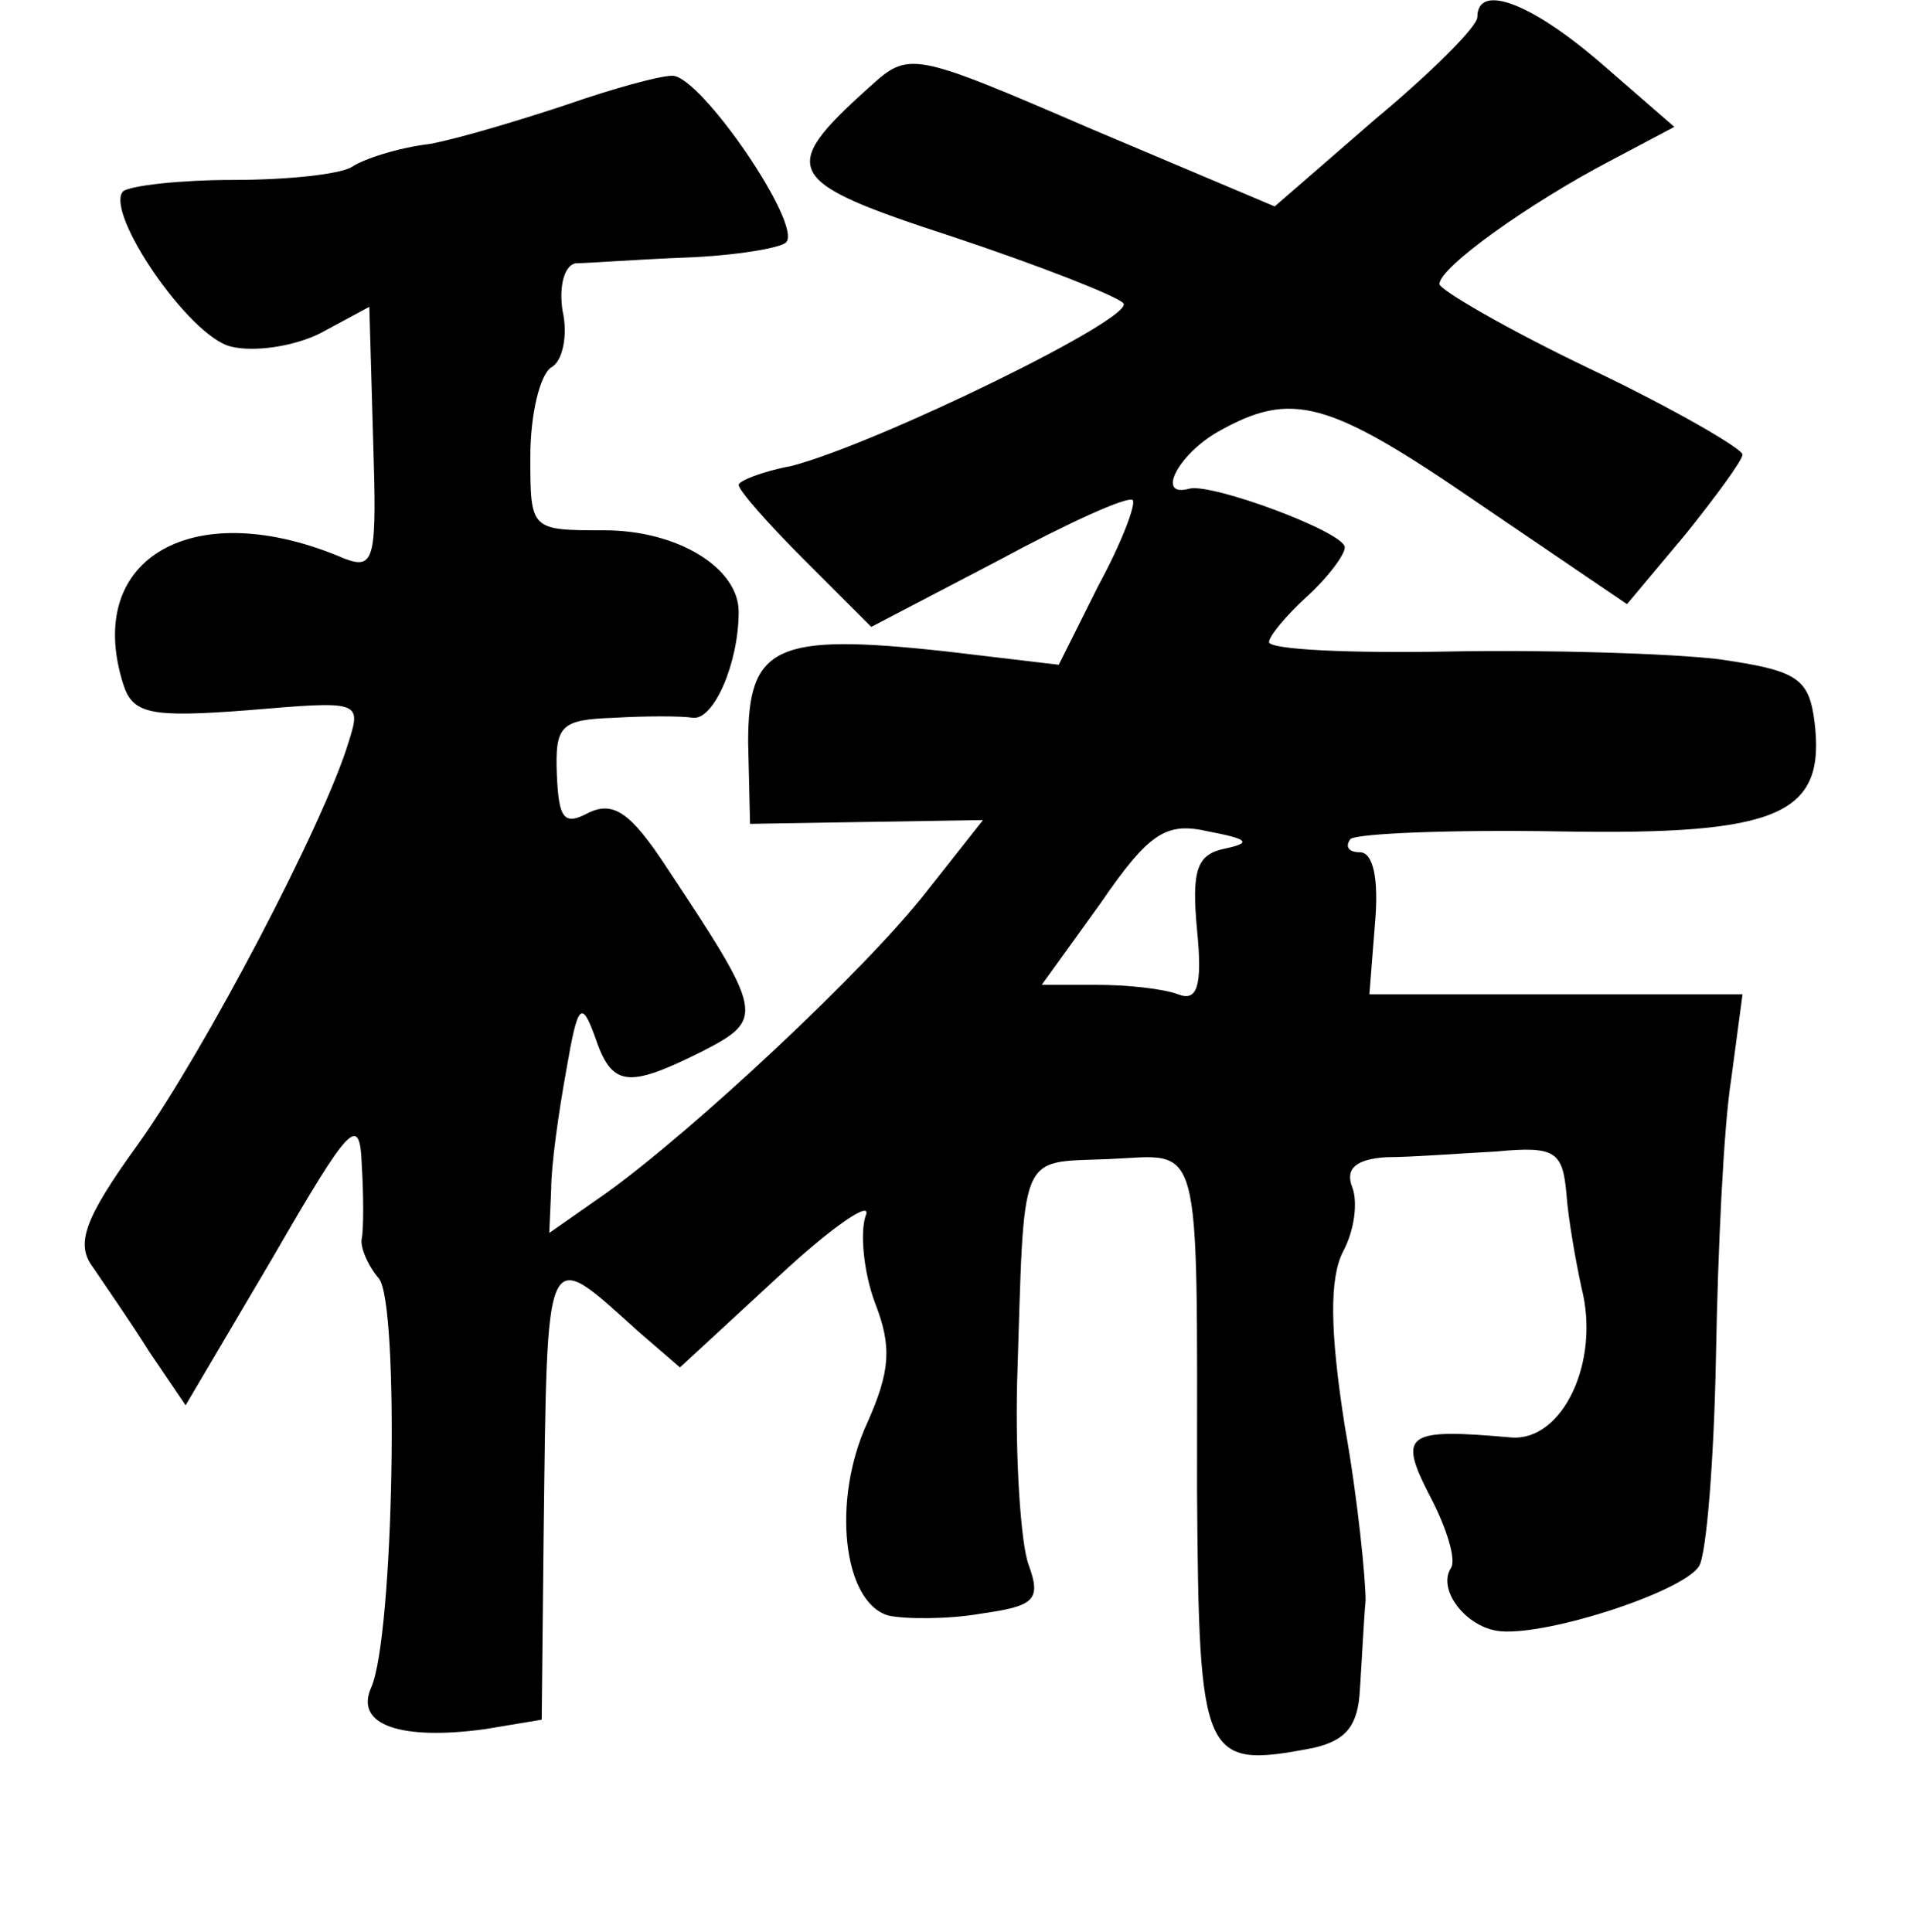 <?xml version="1.0" standalone="no"?>
<!DOCTYPE svg PUBLIC "-//W3C//DTD SVG 20010904//EN"
 "http://www.w3.org/TR/2001/REC-SVG-20010904/DTD/svg10.dtd">
<svg version="1.0" xmlns="http://www.w3.org/2000/svg"
 width="101pt" height="102pt" viewBox="0 0 101 102"
 preserveAspectRatio="xMidYMid meet">
<g transform="translate(0,102) scale(0.1,-0.1)"
fill="#000000" stroke="none">
<path d="M780 1011 c0 -5 -24 -29 -54 -54 l-53 -46 -97 41 c-95 41 -96 41
-117 22 -49 -44 -45 -50 44 -79 45 -15 86 -31 90 -35 8 -7 -129 -74 -175 -86
-16 -3 -28 -8 -28 -10 0 -3 16 -21 35 -40 l35 -35 67 35 c37 20 68 34 71 32 2
-2 -6 -23 -18 -45 l-21 -42 -59 7 c-91 10 -105 3 -105 -48 l1 -43 61 1 62 1
-30 -38 c-32 -41 -123 -126 -169 -159 l-30 -21 1 23 c0 13 4 41 8 63 6 35 8
37 15 18 9 -27 17 -28 57 -8 33 17 32 20 -19 97 -19 29 -28 35 -41 29 -13 -7
-16 -4 -17 20 -1 26 2 29 30 30 17 1 36 1 42 0 11 -1 24 29 24 56 0 23 -32 43
-71 43 -39 0 -39 0 -39 39 0 22 5 43 11 47 6 3 9 17 6 30 -2 13 1 24 7 25 6 0
32 2 58 3 26 1 50 5 53 8 9 9 -45 88 -60 88 -7 0 -32 -7 -55 -15 -24 -8 -57
-18 -73 -21 -17 -2 -35 -8 -41 -12 -6 -4 -34 -7 -63 -7 -28 0 -54 -3 -58 -6
-10 -11 35 -77 57 -82 12 -3 33 0 47 7 l26 14 2 -70 c2 -63 1 -69 -15 -63 -79
34 -138 1 -117 -66 5 -16 14 -18 66 -14 59 5 60 5 53 -17 -13 -43 -76 -163
-111 -212 -29 -40 -33 -53 -24 -65 6 -9 20 -29 30 -45 l19 -28 46 78 c41 71
46 76 47 49 1 -16 1 -34 0 -39 -1 -4 3 -14 9 -21 11 -13 8 -189 -4 -216 -9
-20 16 -28 60 -22 l30 5 1 96 c2 158 0 154 50 109 l22 -19 52 48 c29 27 50 41
46 32 -3 -9 -1 -30 5 -46 9 -23 8 -36 -4 -63 -19 -41 -13 -95 11 -102 9 -2 32
-2 49 1 28 4 32 7 25 26 -4 11 -7 55 -6 96 4 124 0 116 48 118 50 2 47 16 47
-175 1 -143 3 -147 61 -136 18 4 24 12 25 31 1 15 2 36 3 47 0 11 -4 53 -11
92 -8 51 -8 78 -1 92 6 11 8 26 5 34 -4 10 2 15 18 16 13 0 39 2 58 3 31 3 35
0 37 -22 1 -14 5 -36 8 -50 10 -39 -10 -81 -37 -79 -56 5 -60 2 -43 -31 9 -17
14 -34 11 -38 -7 -11 7 -30 24 -33 23 -4 98 20 107 34 4 6 8 57 9 112 1 55 4
120 8 145 l6 45 -99 0 -98 0 3 38 c2 23 -1 37 -8 37 -6 0 -8 3 -5 7 4 3 54 5
111 4 116 -2 140 9 134 58 -3 23 -9 27 -51 33 -26 3 -90 5 -142 4 -52 -1 -95
1 -95 5 0 3 9 14 20 24 11 10 20 22 20 26 0 8 -70 34 -82 31 -18 -5 -6 18 15
30 39 22 58 17 138 -38 l78 -53 31 37 c16 20 30 39 30 42 0 3 -36 24 -80 45
-44 21 -80 42 -80 45 0 9 48 43 90 65 l34 18 -38 33 c-38 33 -66 43 -66 25z
m-133 -439 c-15 -3 -18 -11 -15 -43 3 -30 0 -38 -10 -34 -8 3 -27 5 -43 5
l-29 0 31 43 c26 38 35 43 57 38 21 -4 23 -6 9 -9z"/>
</g>
</svg>
